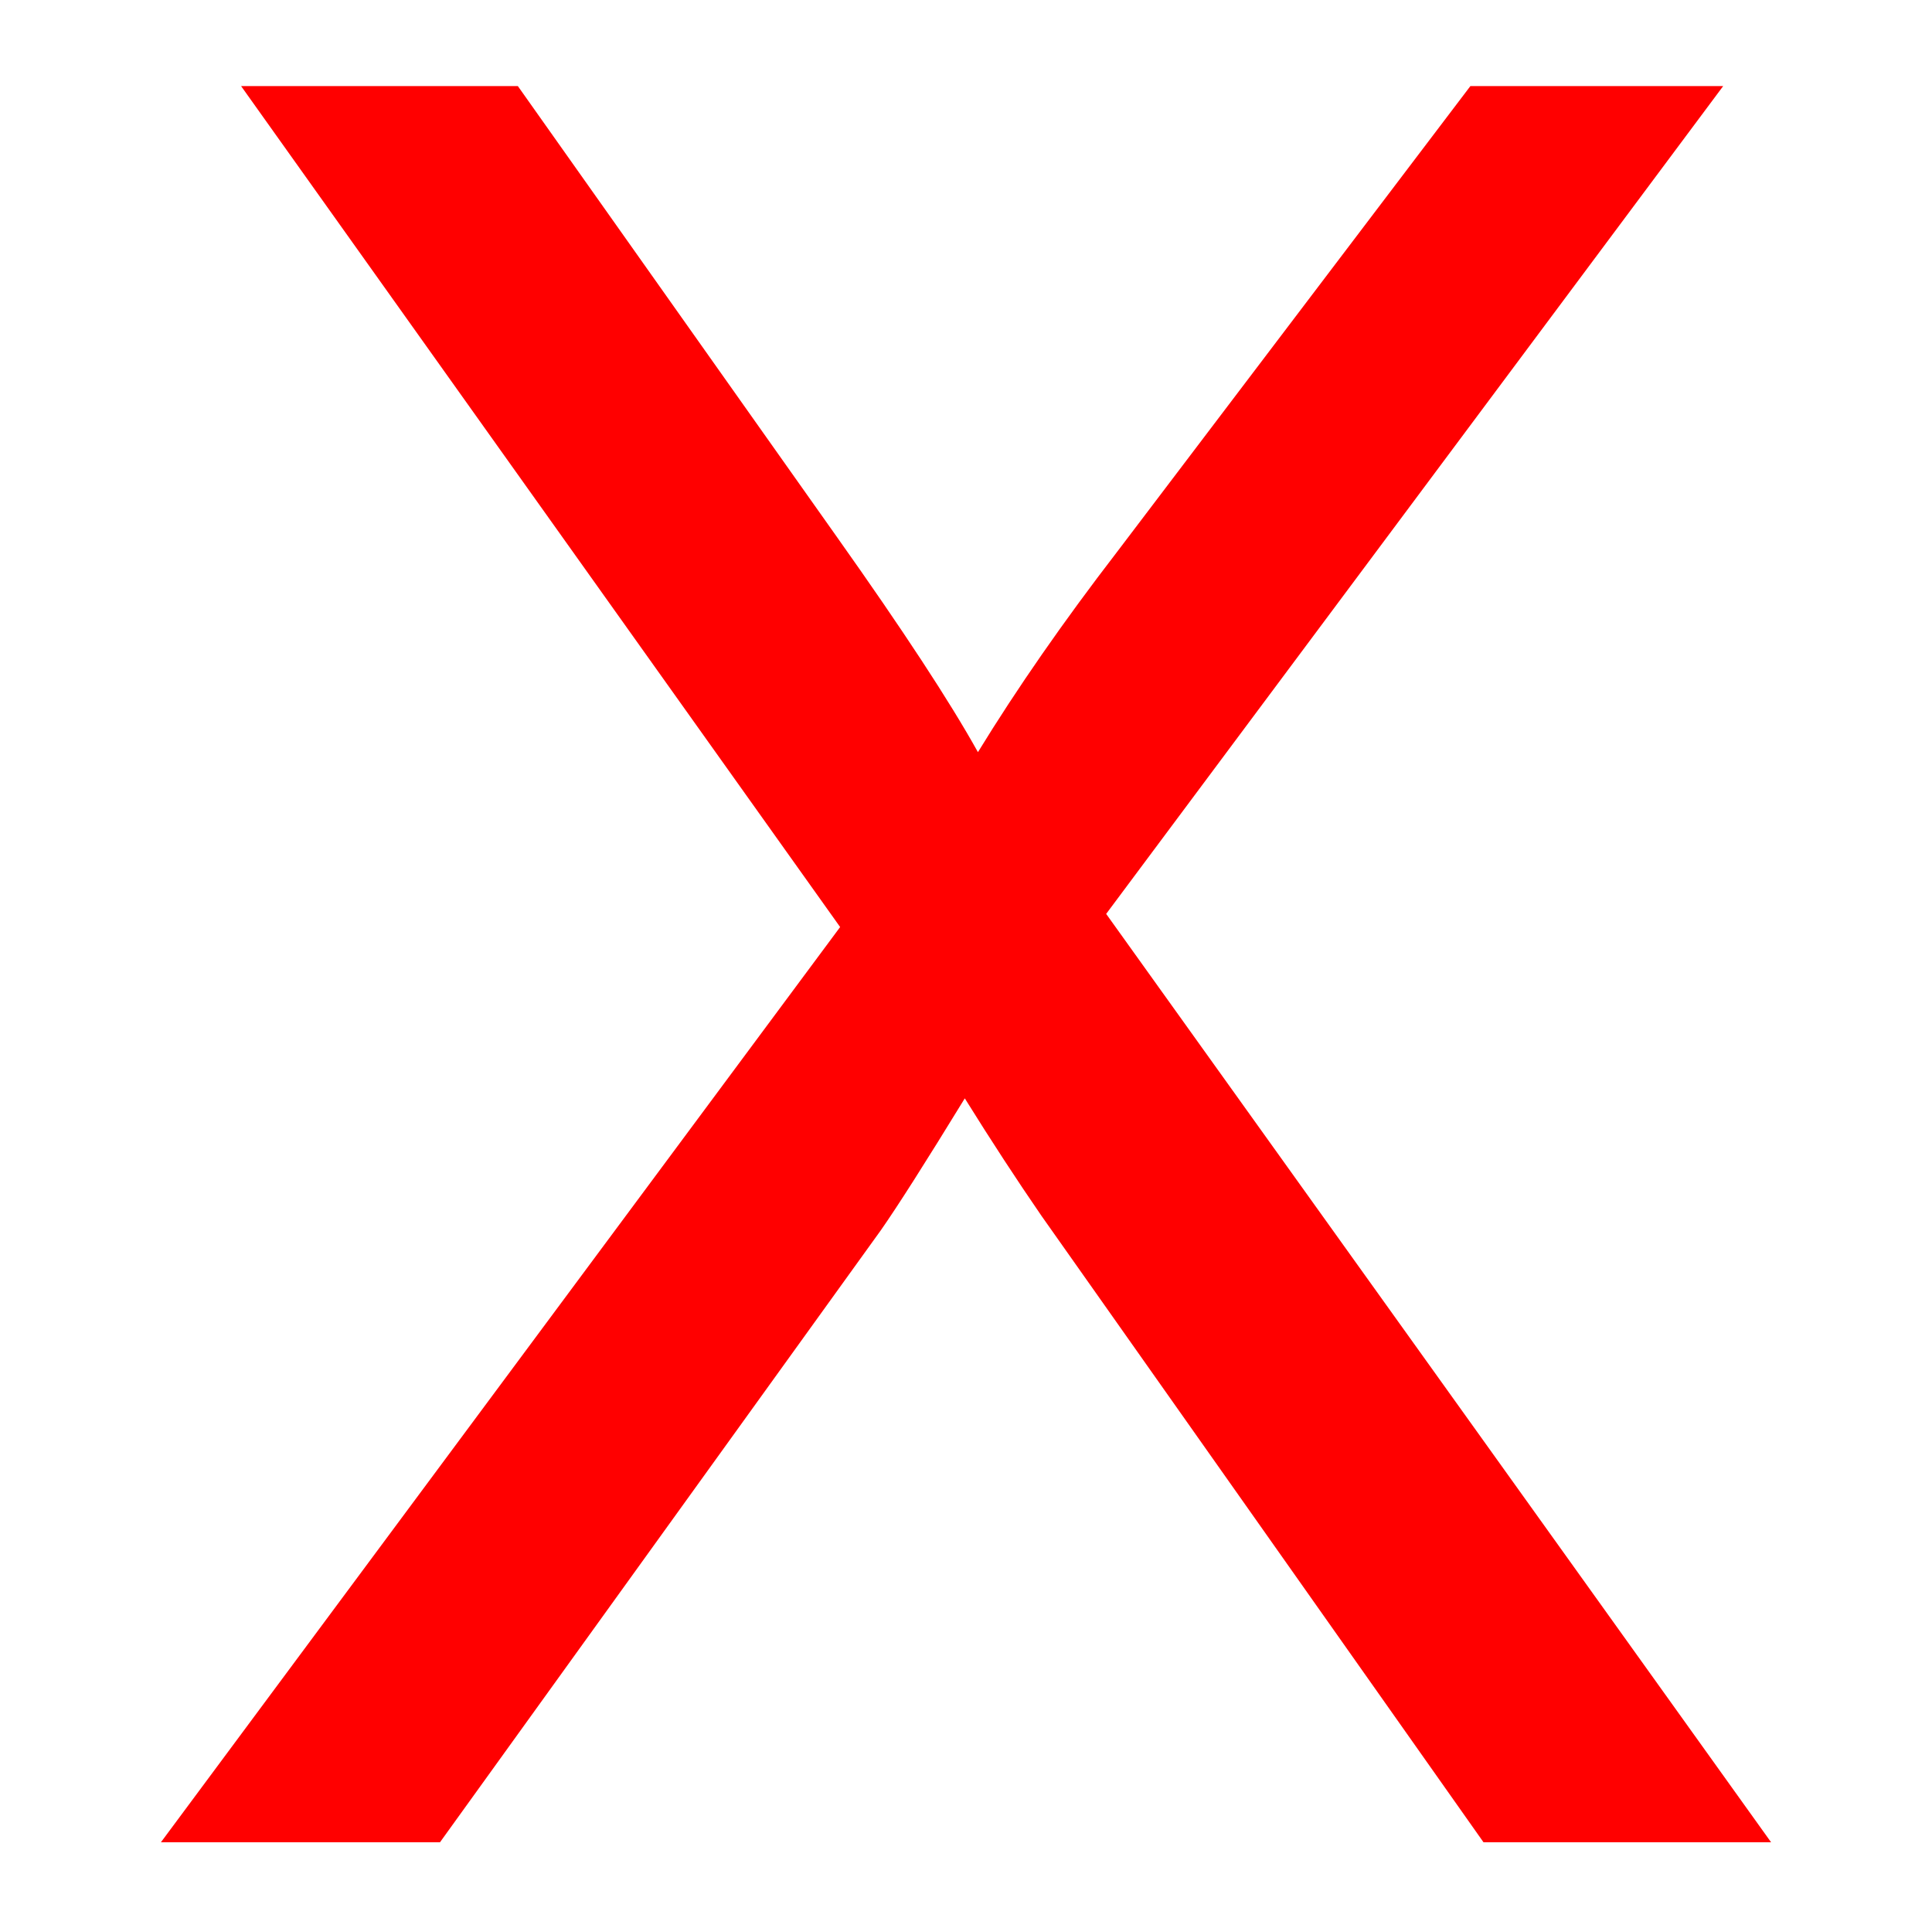 <?xml version="1.0" encoding="UTF-8" standalone="no"?>
<svg
   xmlns:dc="http://purl.org/dc/elements/1.1/"
   xmlns:cc="http://creativecommons.org/ns#"
   xmlns:rdf="http://www.w3.org/1999/02/22-rdf-syntax-ns#"
   xmlns:svg="http://www.w3.org/2000/svg"
   xmlns="http://www.w3.org/2000/svg"
   xmlns:sodipodi="http://sodipodi.sourceforge.net/DTD/sodipodi-0.dtd"
   xmlns:inkscape="http://www.inkscape.org/namespaces/inkscape"
   version="1.0"
   id="svg111794"
   x="0px"
   y="0px"
   width="19.993"
   height="19.957"
   viewBox="0 0 19.993 19.957"
   enable-background="new 0 0 17.856 17.859"
   xml:space="preserve"
   sodipodi:docname="mute_1.svg"
   inkscape:version="1.0 (4035a4fb49, 2020-05-01)"><defs
   id="defs13">
	
	
	
</defs><sodipodi:namedview
   fit-margin-bottom="0"
   fit-margin-right="0"
   fit-margin-left="0"
   fit-margin-top="0"
   inkscape:document-rotation="0"
   pagecolor="#ffffff"
   bordercolor="#666666"
   borderopacity="1"
   objecttolerance="10"
   gridtolerance="10"
   guidetolerance="10"
   inkscape:pageopacity="0"
   inkscape:pageshadow="2"
   inkscape:window-width="1920"
   inkscape:window-height="1017"
   id="namedview11"
   showgrid="false"
   inkscape:zoom="17.18337"
   inkscape:cx="25.810737"
   inkscape:cy="11.455517"
   inkscape:window-x="1912"
   inkscape:window-y="-8"
   inkscape:window-maximized="1"
   inkscape:current-layer="svg111794"
   units="px" />

<g
   style="font-style:normal;font-variant:normal;font-weight:normal;font-stretch:normal;font-size:25.391px;line-height:100%;font-family:Arial;-inkscape-font-specification:Arial;font-variant-ligatures:normal;font-variant-position:normal;font-variant-caps:normal;font-variant-numeric:normal;font-variant-alternates:normal;font-variant-east-asian:normal;font-feature-settings:normal;font-variation-settings:normal;text-indent:0;text-align:center;text-decoration:none;text-decoration-line:none;text-decoration-style:solid;text-decoration-color:#000000;letter-spacing:0px;word-spacing:0px;text-transform:none;writing-mode:lr-tb;direction:ltr;text-orientation:mixed;dominant-baseline:auto;baseline-shift:baseline;text-anchor:middle;white-space:normal;shape-padding:0;shape-margin:0;inline-size:0;opacity:1;vector-effect:none;fill:#ff0000;fill-opacity:1;stroke:none;stroke-width:1px;stroke-linecap:butt;stroke-linejoin:miter;stroke-miterlimit:4;stroke-dasharray:none;stroke-dashoffset:0;stroke-opacity:1;stop-color:#000000;stop-opacity:1"
   id="text837"
   transform="translate(16.144,8.533)"
   aria-label="X"><path
     id="path839"
     d="M -14.479,10.533 -7.45,1.061 -13.649,-7.642 H -10.785 L -7.487,-2.981 Q -6.458,-1.53 -6.024,-0.749 -5.416,-1.741 -4.586,-2.819 L -0.928,-7.642 H 1.688 L -4.697,0.925 2.184,10.533 H -0.792 L -5.367,4.049 Q -5.751,3.491 -6.16,2.834 -6.768,3.826 -7.028,4.198 L -11.591,10.533 Z" /></g></svg>
